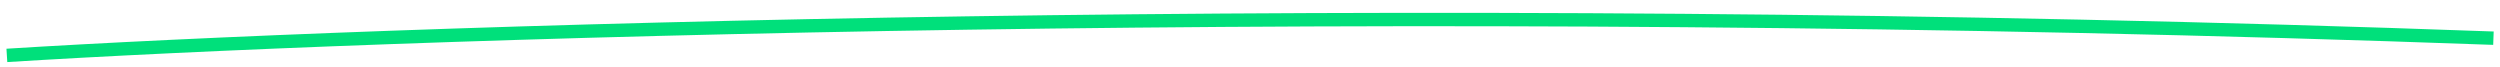 <svg width="374" height="10" viewBox="0 0 374 10" fill="none" xmlns="http://www.w3.org/2000/svg">
<path fill-rule="evenodd" clip-rule="evenodd" d="M372.982 6.712C205.739 0.626 55.357 5.893 1.09 9.285L0.965 7.289C55.293 3.893 205.74 -1.375 373.055 4.713L372.982 6.712Z" fill="#00E07B"/>
<!-- <path fill-rule="evenodd" clip-rule="evenodd" d="M372.982 6.71194C205.739 0.626493 55.3573 5.89289 1.0901 9.28539L0.965318 7.28929C55.2929 3.89301 205.74 -1.37477 373.055 4.71326L372.982 6.71194Z" fill="#2A5FFF"/> -->
</svg>
